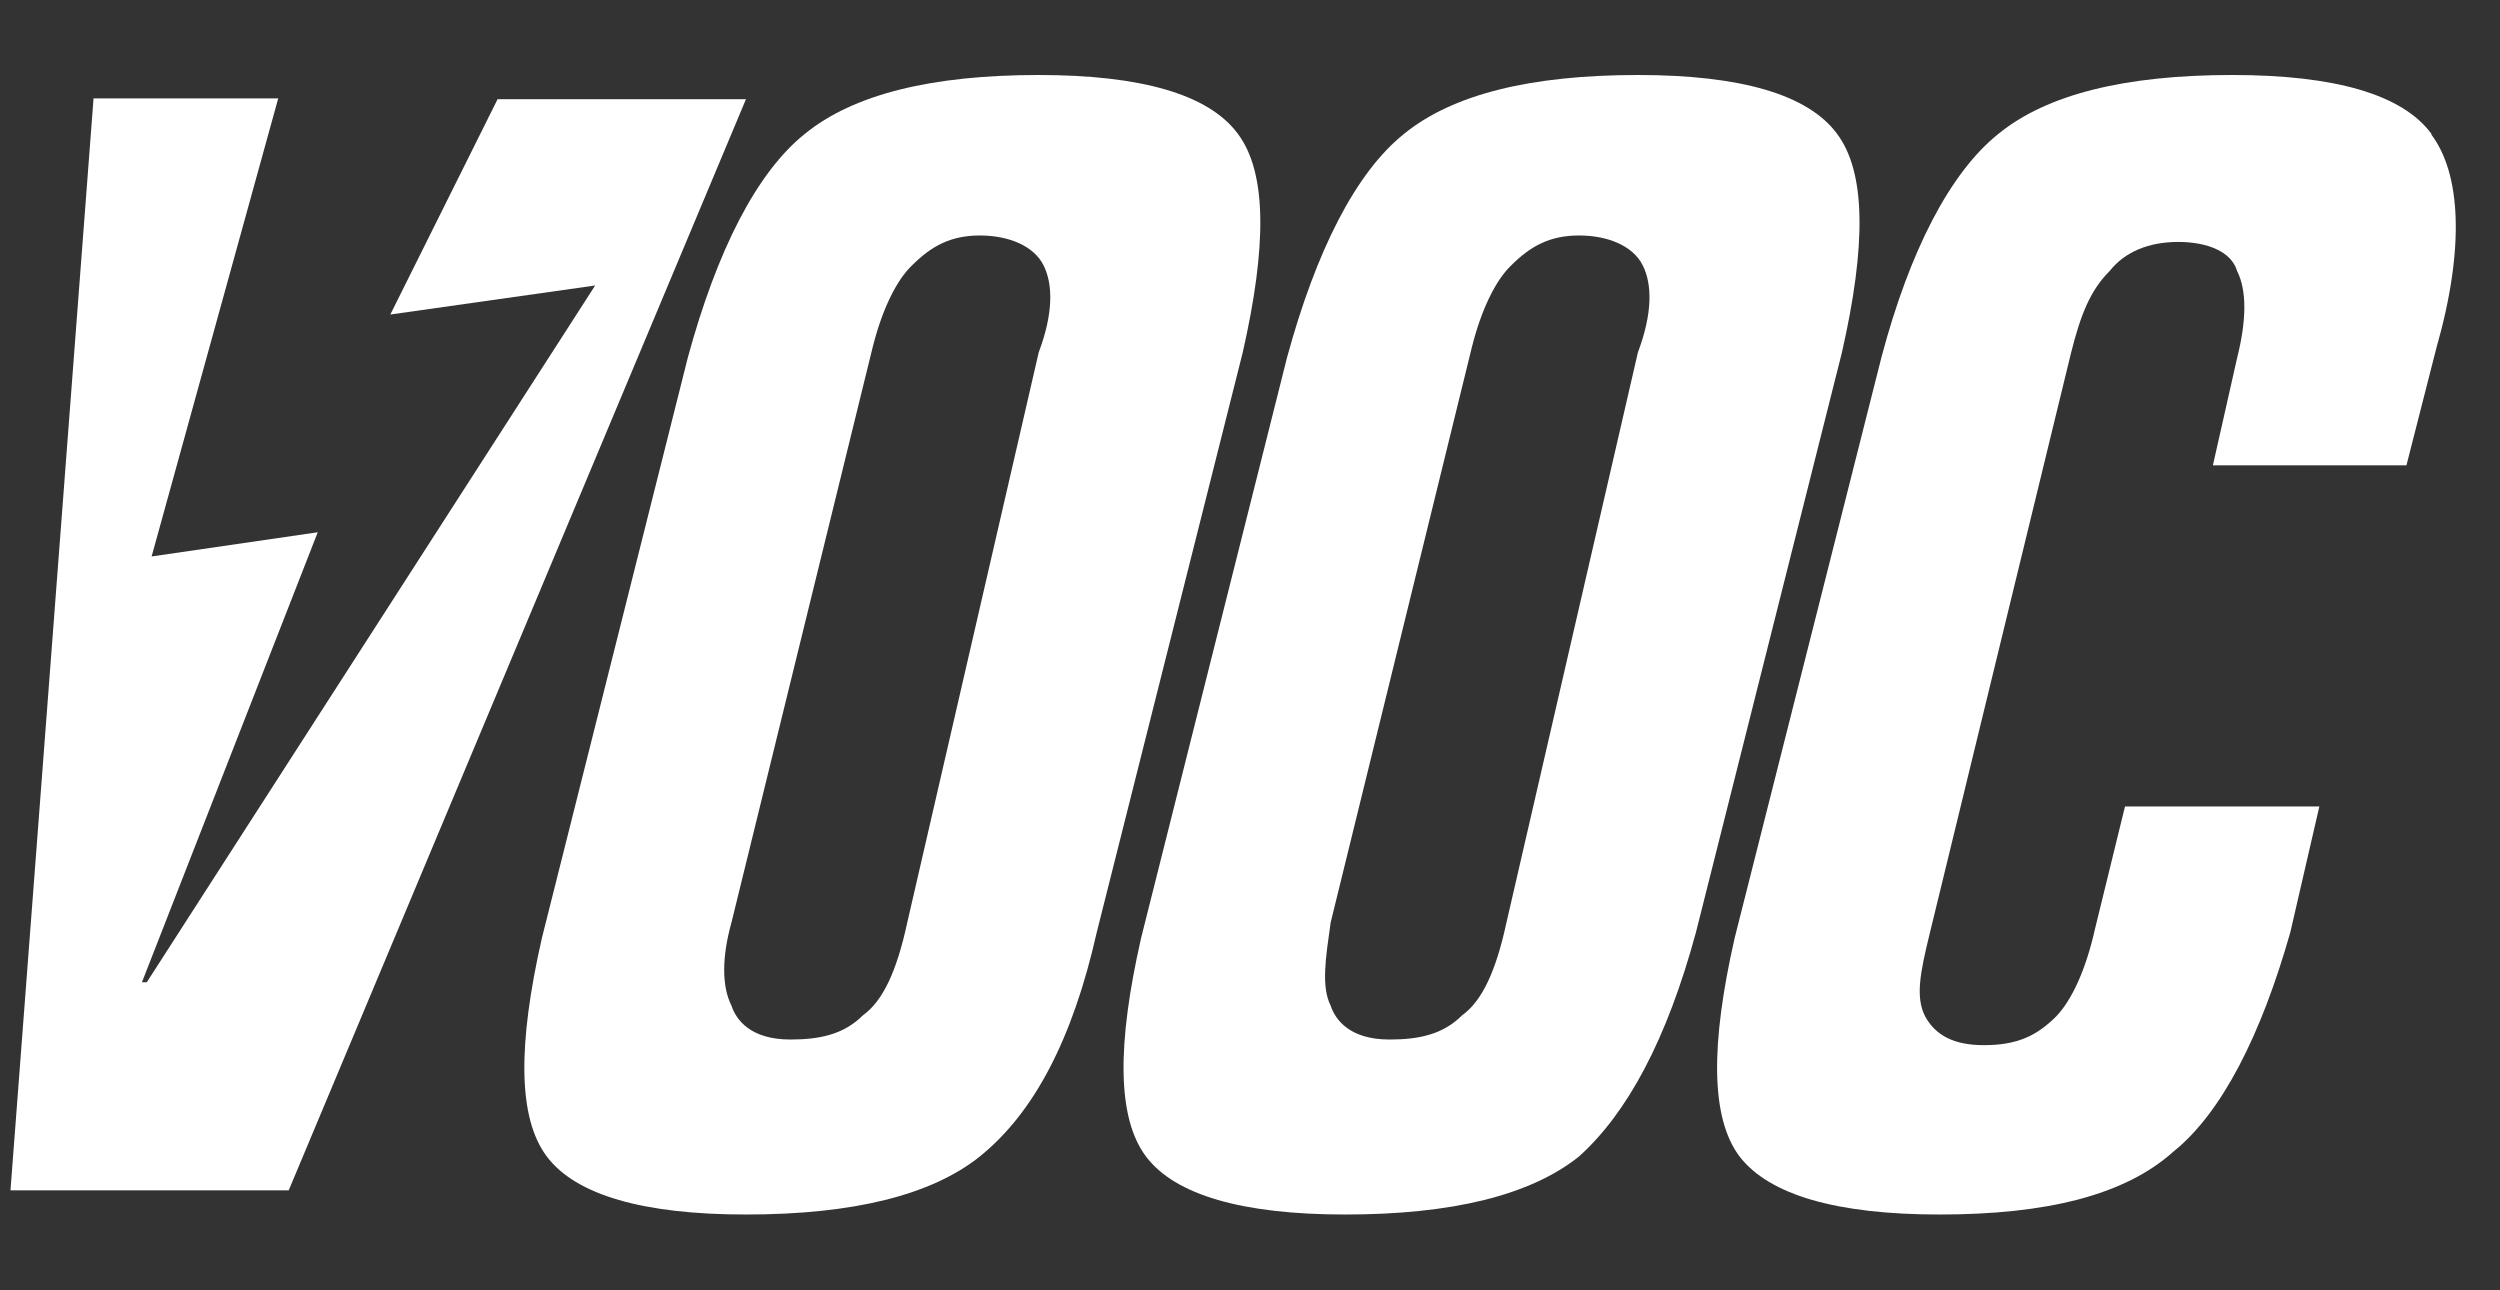 <?xml version="1.0" encoding="utf-8" ?>
<svg baseProfile="full" height="16.0" version="1.1" viewBox="0 0 31.0 16.0" width="31.0" xmlns="http://www.w3.org/2000/svg" xmlns:ev="http://www.w3.org/2001/xml-events" xmlns:xlink="http://www.w3.org/1999/xlink"><rect x="0" y="0" width="31.0" height="16.0" fill="#333333" stroke="none"/><defs /><path d="M6.17 1.23L4.84 3.9l2.54-0.36-5.56 8.64H1.76L3.94 6.6l-2.06 0.3 1.57-5.68H1.16L0.13 14.76h3.45L9.25 1.23H6.17Z" fill="#ffffff" fill-opacity="1.0" /><path d="M13.6 11.56l1.81-7.19c0.3-1.32 0.3-2.23-0.06-2.71-0.36-0.49-1.2-0.73-2.47-0.73-1.33 0-2.3 0.24-2.9 0.73-0.6 0.48-1.09 1.45-1.45 2.77l-1.81 7.2c-0.3 1.32-0.3 2.23 0.06 2.71s1.2 0.72 2.47 0.72c1.33 0 2.3-0.24 2.9-0.72 0.67-0.54 1.15-1.45 1.45-2.78Zm-2.35-0.12c-0.13 0.6-0.3 0.97-0.55 1.15-0.24 0.24-0.54 0.3-0.9 0.3-0.49 0-0.67-0.24-0.73-0.42-0.12-0.24-0.12-0.6 0-1.03l1.75-7.13c0.12-0.48 0.3-0.84 0.49-1.02 0.24-0.24 0.48-0.37 0.84-0.37s0.67 0.13 0.79 0.37 0.12 0.6-0.06 1.08l-1.63 7.07Z" fill="#ffffff" fill-opacity="1.0" /><path d="M21.03 11.56l1.81-7.19c0.3-1.32 0.3-2.23-0.06-2.71-0.36-0.49-1.2-0.73-2.47-0.73-1.33 0-2.3 0.24-2.9 0.73-0.6 0.48-1.09 1.45-1.45 2.77l-1.81 7.2c-0.3 1.32-0.3 2.23 0.06 2.71s1.2 0.72 2.47 0.72c1.33 0 2.3-0.24 2.9-0.72 0.6-0.54 1.09-1.45 1.45-2.78Zm-2.35-0.12c-0.13 0.6-0.3 0.97-0.55 1.15-0.24 0.24-0.54 0.3-0.9 0.3-0.49 0-0.67-0.24-0.73-0.42-0.12-0.24-0.06-0.6 0-1.03l1.75-7.13c0.12-0.48 0.3-0.84 0.49-1.02 0.24-0.24 0.48-0.37 0.84-0.37s0.67 0.13 0.79 0.37 0.12 0.6-0.06 1.08l-1.63 7.07Z" fill="#ffffff" fill-opacity="1.0" /><path d="M30.15 1.66c-0.36-0.49-1.2-0.73-2.47-0.73-1.33 0-2.3 0.24-2.9 0.73-0.6 0.48-1.1 1.45-1.45 2.77l-1.82 7.2c-0.3 1.32-0.3 2.23 0.06 2.71 0.37 0.48 1.21 0.72 2.48 0.72 1.33 0 2.3-0.24 2.9-0.78 0.6-0.48 1.09-1.45 1.45-2.72L28.76 10h-2.41l-0.37 1.51c-0.12 0.54-0.3 0.9-0.48 1.09-0.24 0.24-0.48 0.36-0.9 0.36-0.37 0-0.6-0.12-0.73-0.36-0.12-0.24-0.06-0.54 0.06-1.03l1.75-7.19c0.12-0.48 0.24-0.78 0.48-1.02 0.19-0.24 0.49-0.36 0.85-0.36s0.66 0.12 0.73 0.36c0.12 0.24 0.12 0.6 0 1.08l-0.3 1.33h2.4l0.37-1.45c0.36-1.26 0.3-2.17-0.06-2.65Z" fill="#ffffff" fill-opacity="1.0" /></svg>